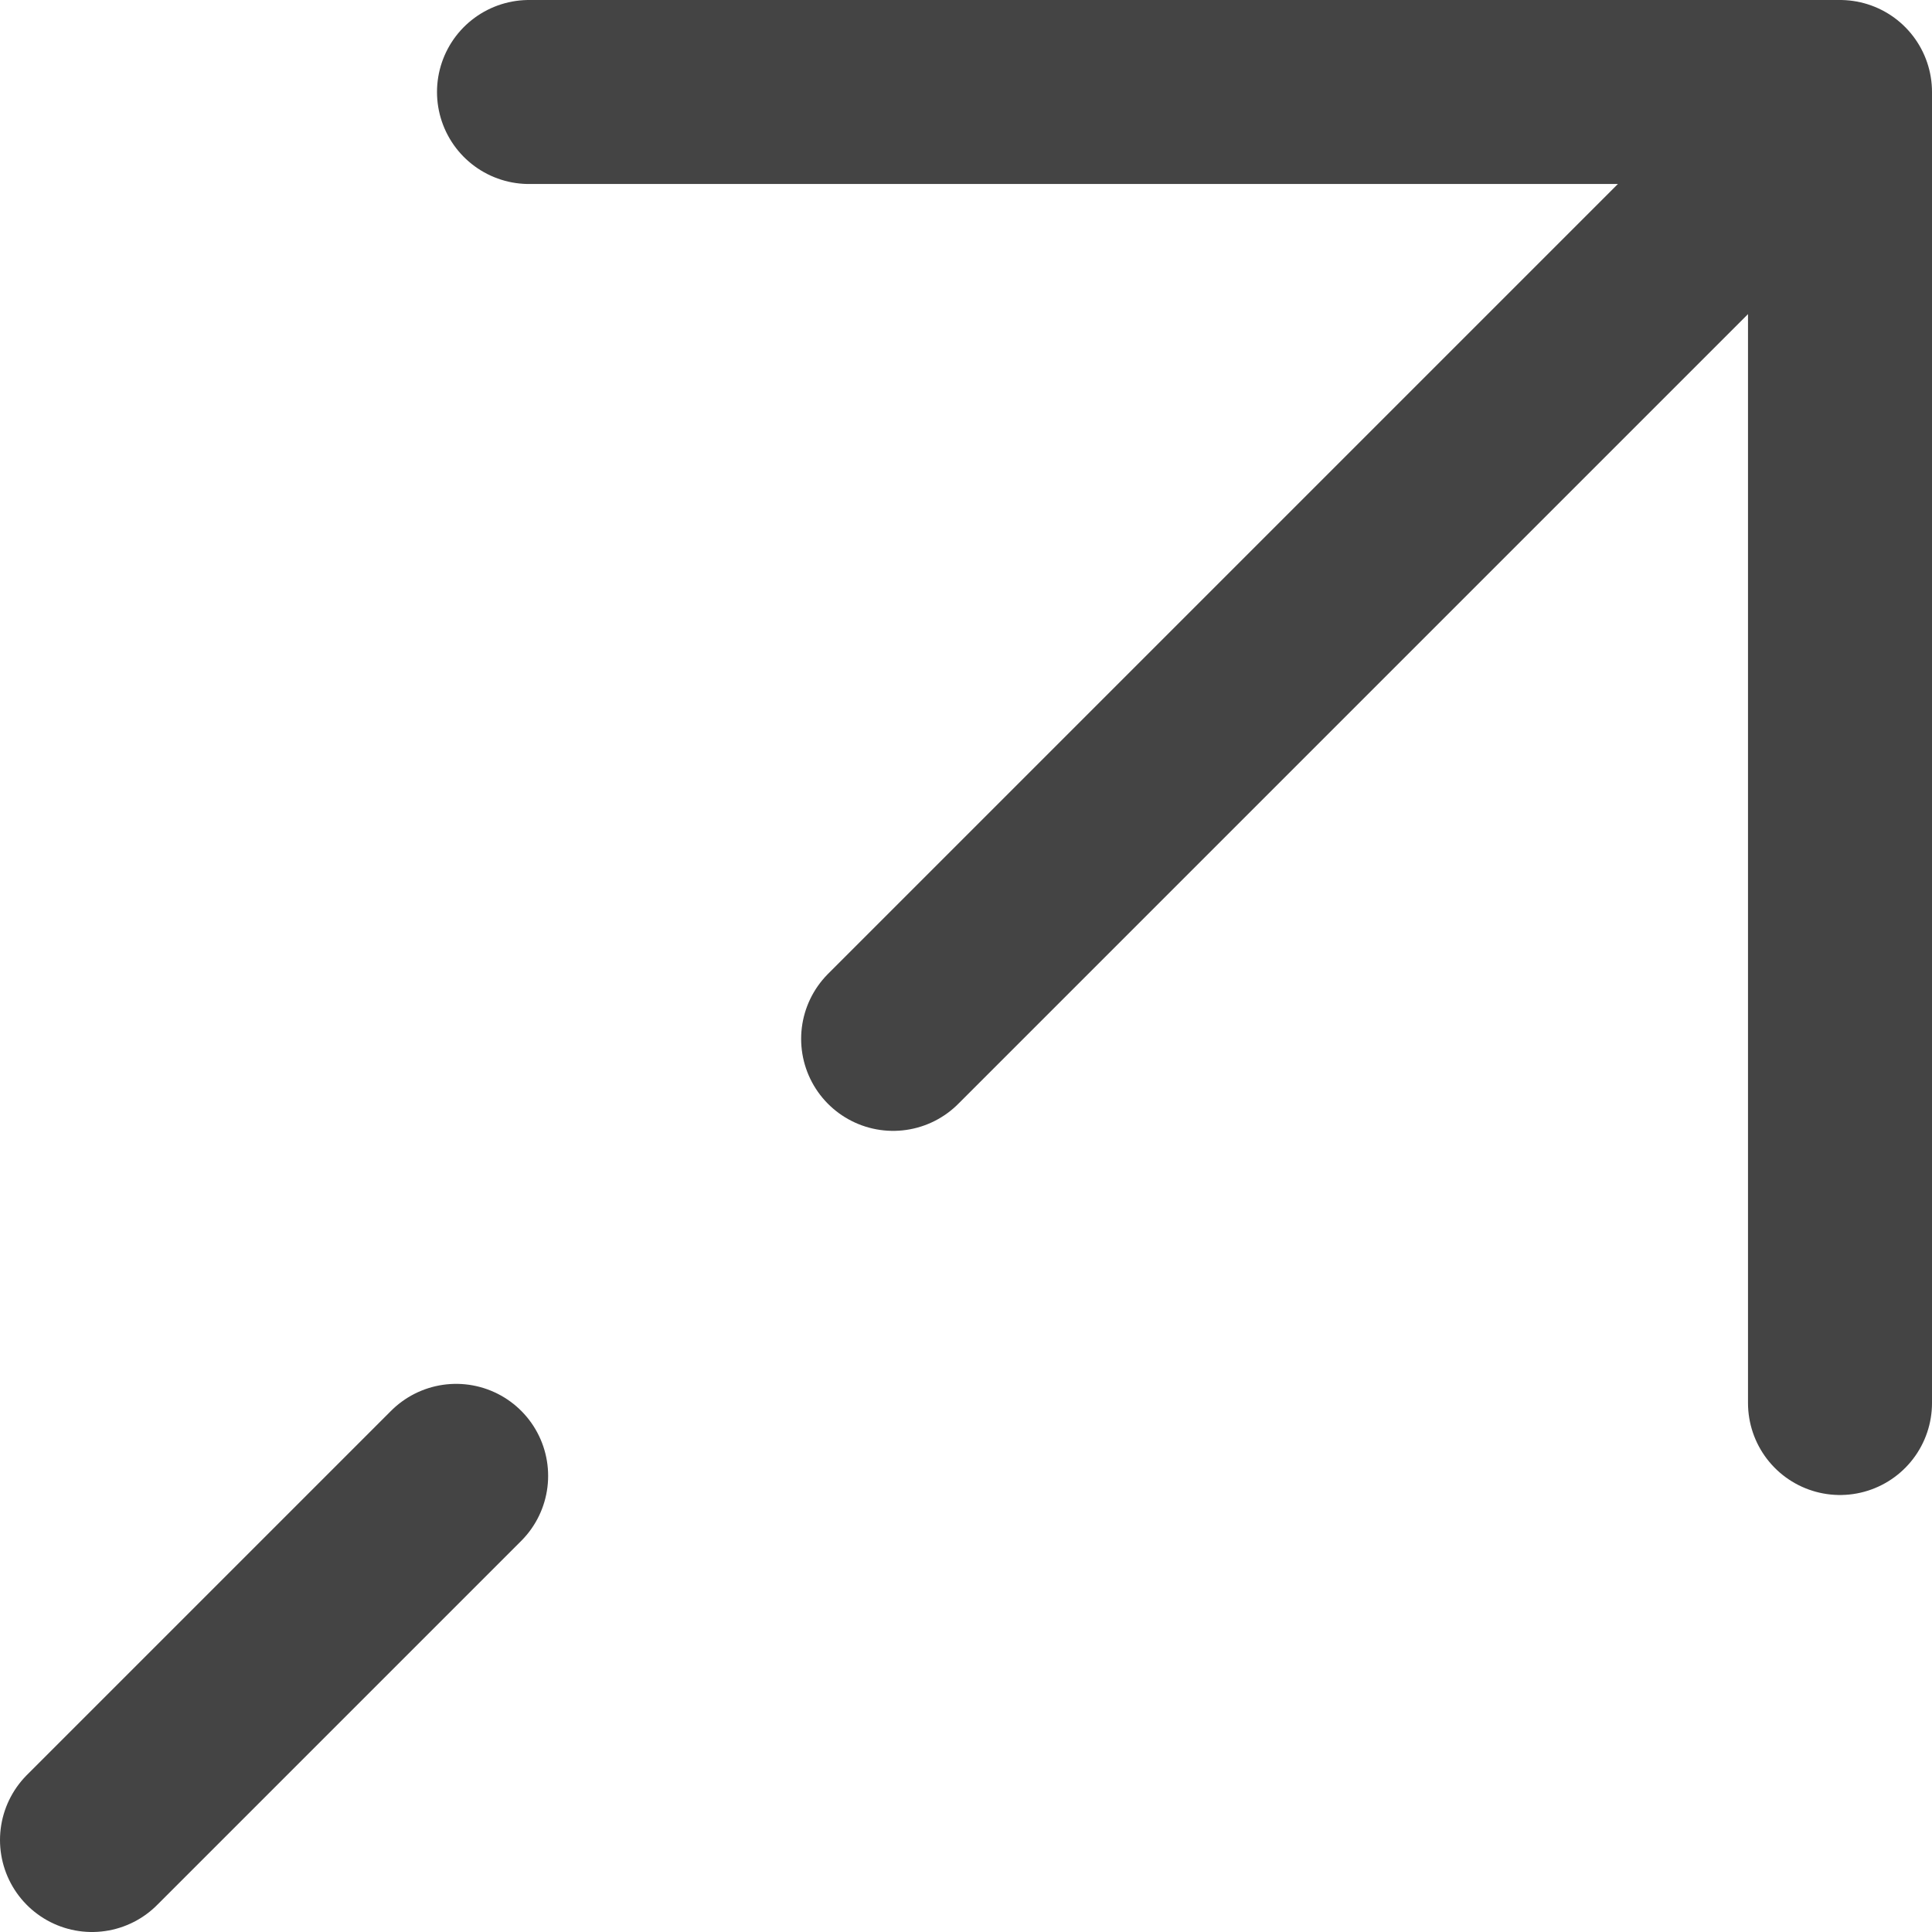 <svg width="21" height="21" viewBox="0 0 21 21" fill="none" xmlns="http://www.w3.org/2000/svg">
<path d="M1 20L4.958 16.042M20 1H5.75M20 1V15.25M20 1L9.708 11.292" stroke="#444444" stroke-width="2" stroke-linecap="round" stroke-linejoin="round"/>
</svg>
